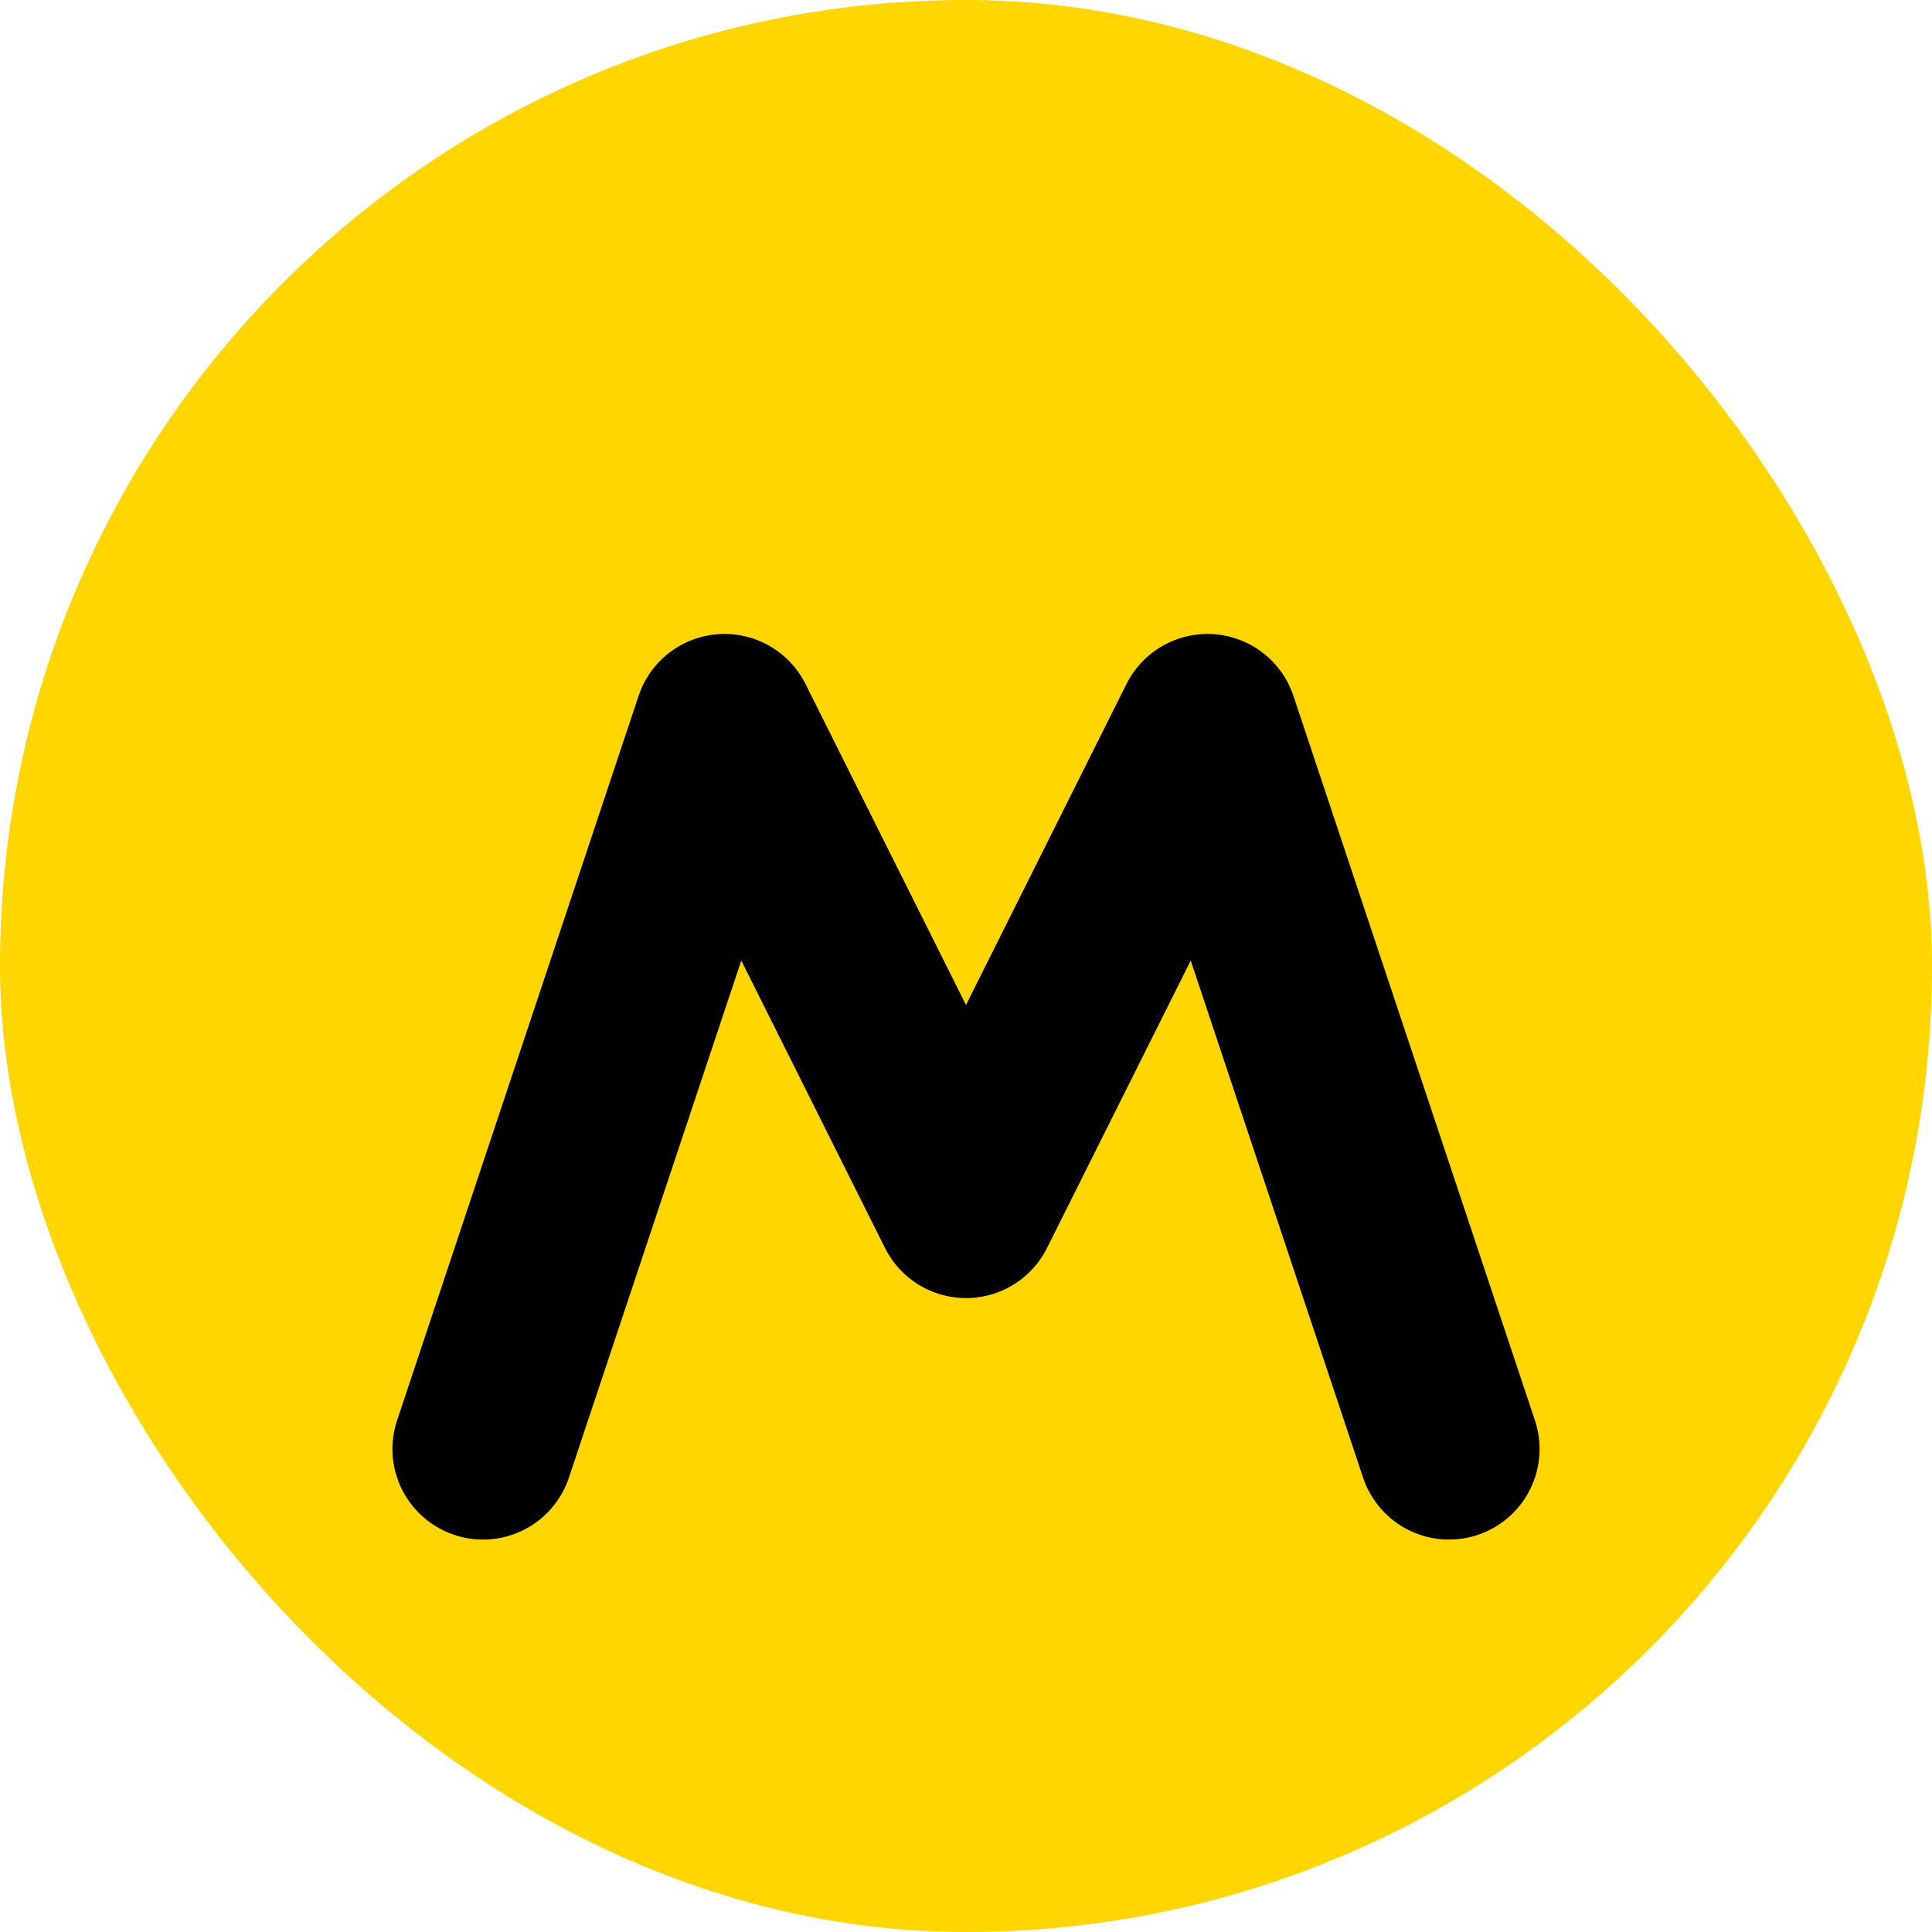<?xml version="1.0" encoding="UTF-8"?>
<svg width="32" height="32" viewBox="0 0 32 32" fill="none" xmlns="http://www.w3.org/2000/svg">
  <rect width="32" height="32" rx="16" fill="#FFD600"/>
  <path d="M8 24L12 12L16 20L20 12L24 24" stroke="black" stroke-width="3" stroke-linecap="round" stroke-linejoin="round"/>
</svg> 